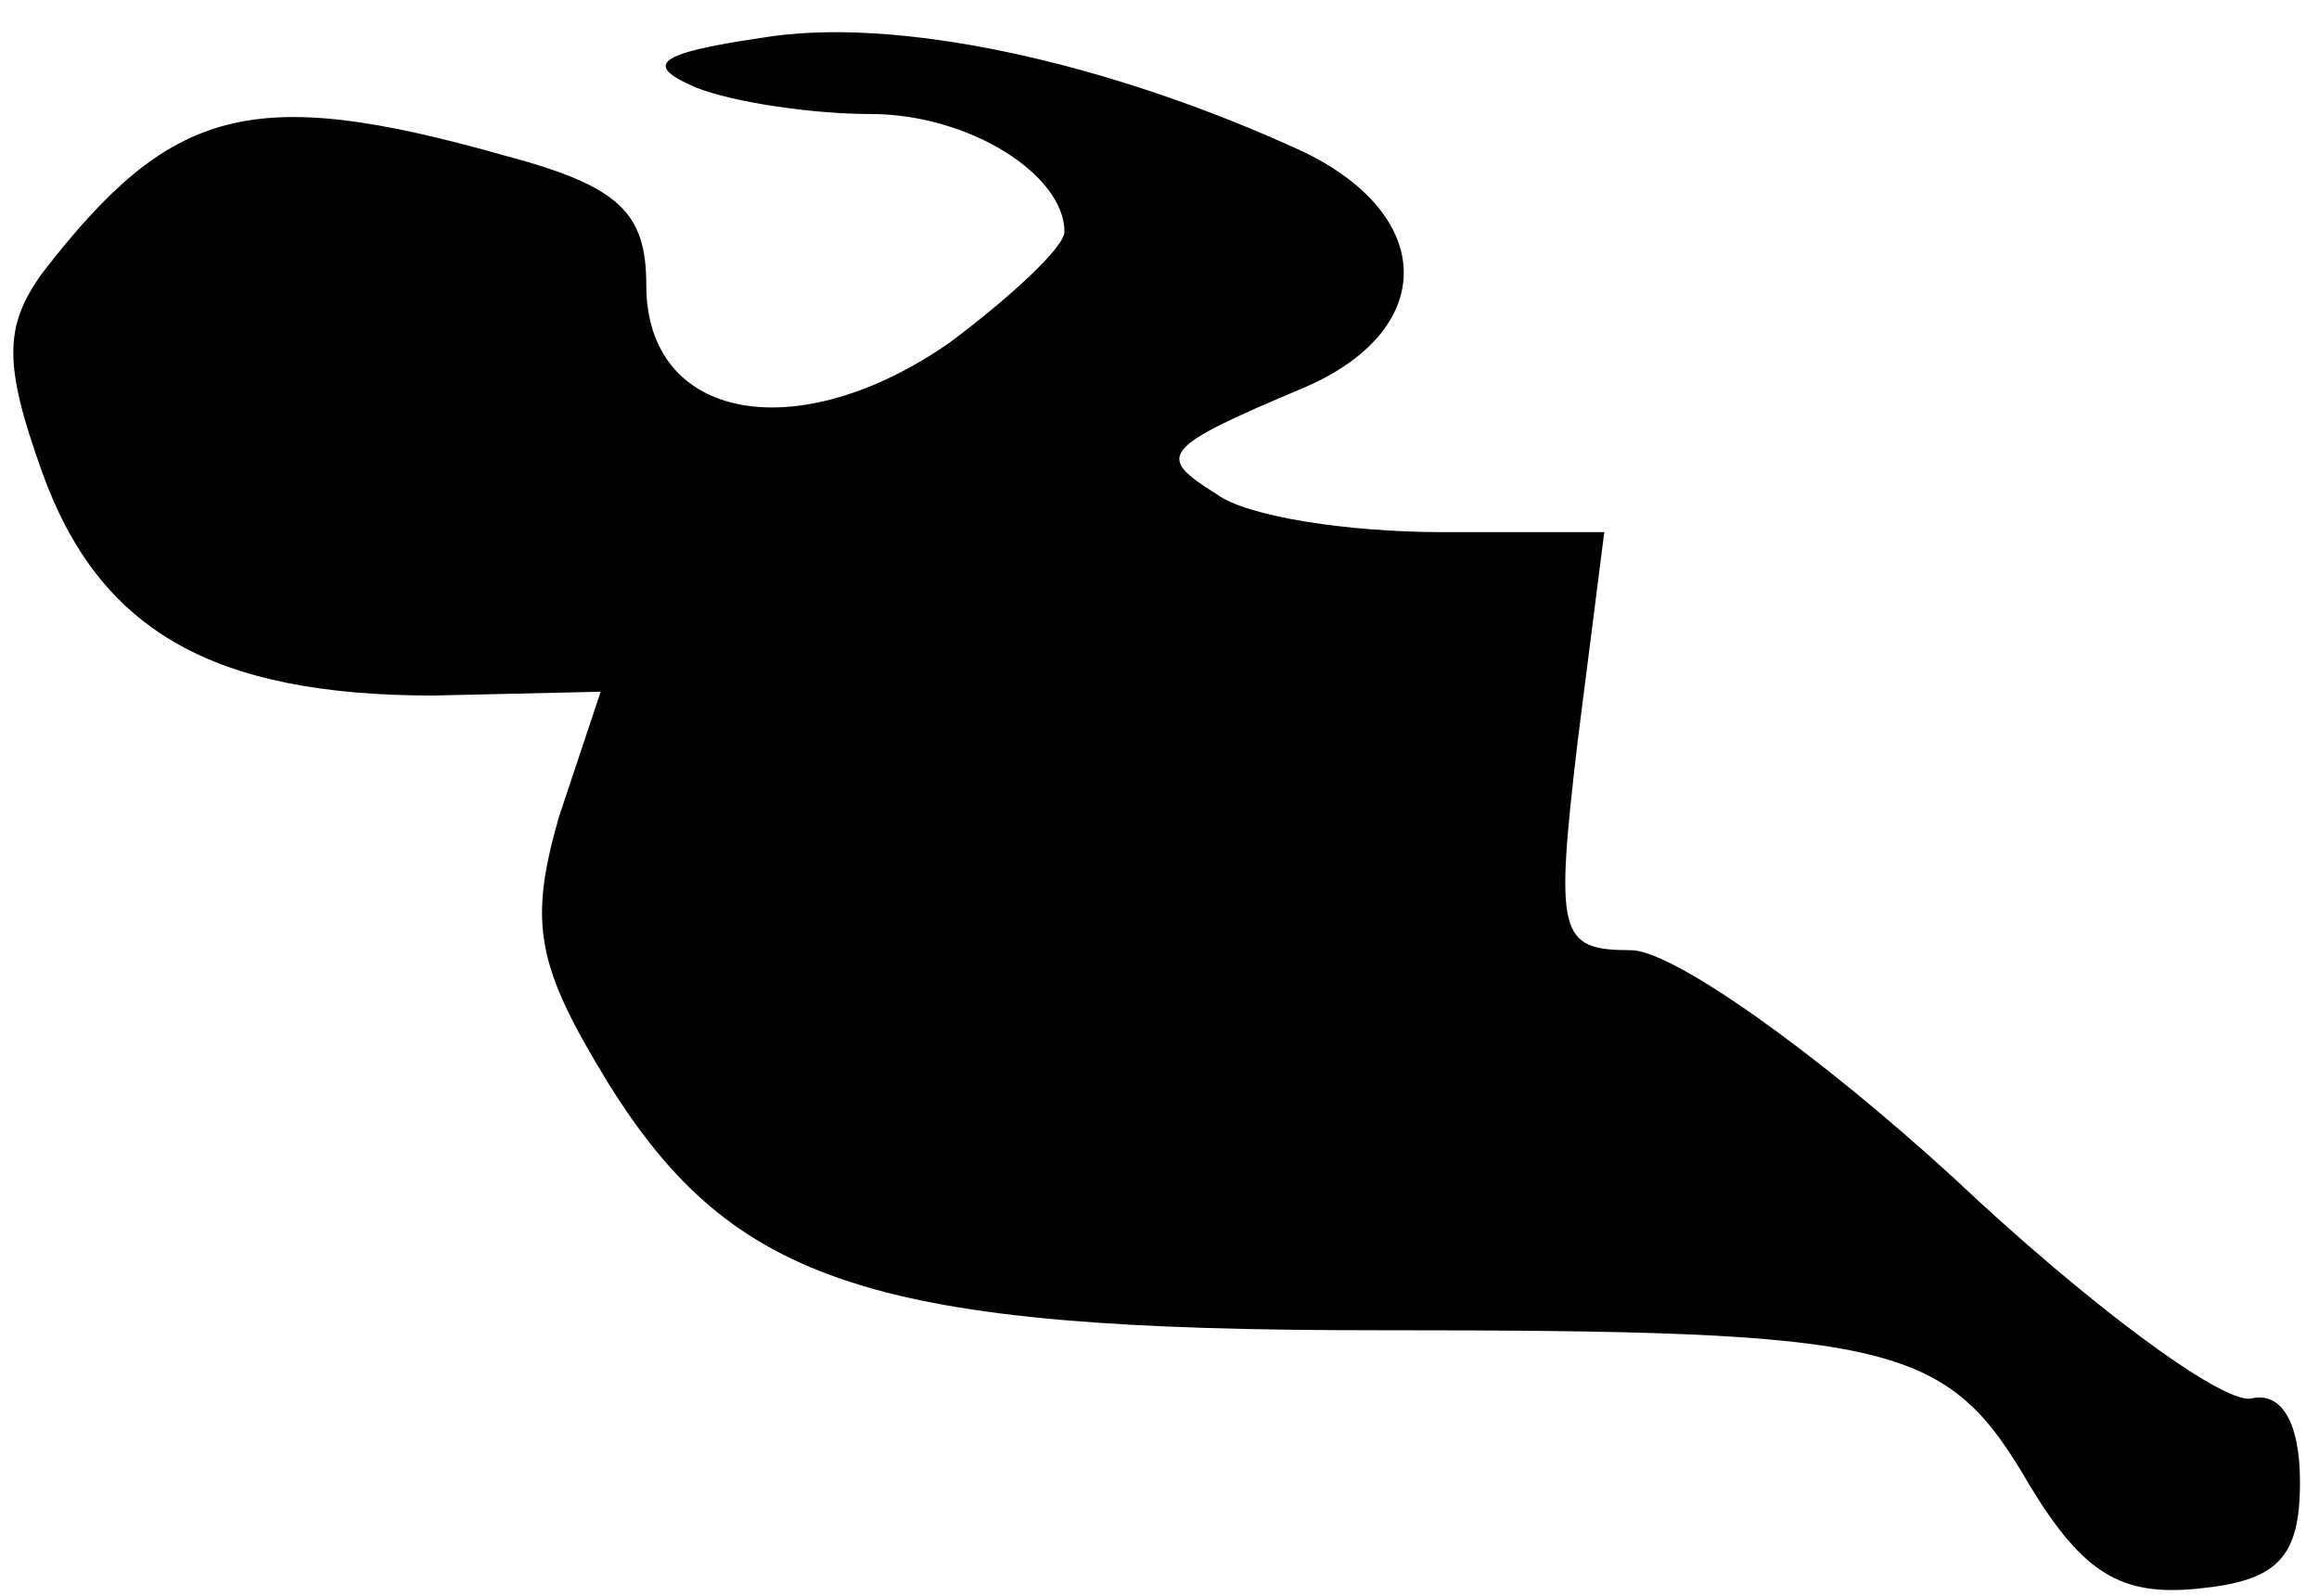 <?xml version="1.0" standalone="no"?>
<!DOCTYPE svg PUBLIC "-//W3C//DTD SVG 20010904//EN"
 "http://www.w3.org/TR/2001/REC-SVG-20010904/DTD/svg10.dtd">
<svg version="1.0" xmlns="http://www.w3.org/2000/svg"
 width="61pt" height="42pt" viewBox="0 0 61 42"
 preserveAspectRatio="xMidYMid meet">
<g transform="translate(0,42) scale(0.1,-0.1)"
fill="#000000" stroke="none">
<path fill="#000000" stroke="none" d="M200 410 c-27 -4 -31 -7 -17 -13 10 -4
31 -7 46 -7 26 0 51 -16 51 -31 0 -4 -14 -17 -30 -29 -40 -28 -80 -21 -80 15
0 19 -7 26 -37 34 -67 19 -88 13 -122 -31 -10 -14 -10 -24 0 -52 15 -42 45
-59 103 -59 l44 1 -11 -33 c-8 -28 -6 -39 13 -70 33 -53 70 -65 202 -65 137 0
150 -3 172 -41 14 -23 24 -29 44 -27 21 2 27 8 27 28 0 16 -5 24 -13 22 -8 -1
-43 25 -78 58 -36 33 -74 60 -85 60 -19 0 -20 4 -14 55 l7 55 -43 0 c-24 0
-51 4 -59 10 -16 10 -15 12 23 28 35 15 35 45 0 62 -52 24 -108 36 -143 30z"/>
</g>
</svg>
